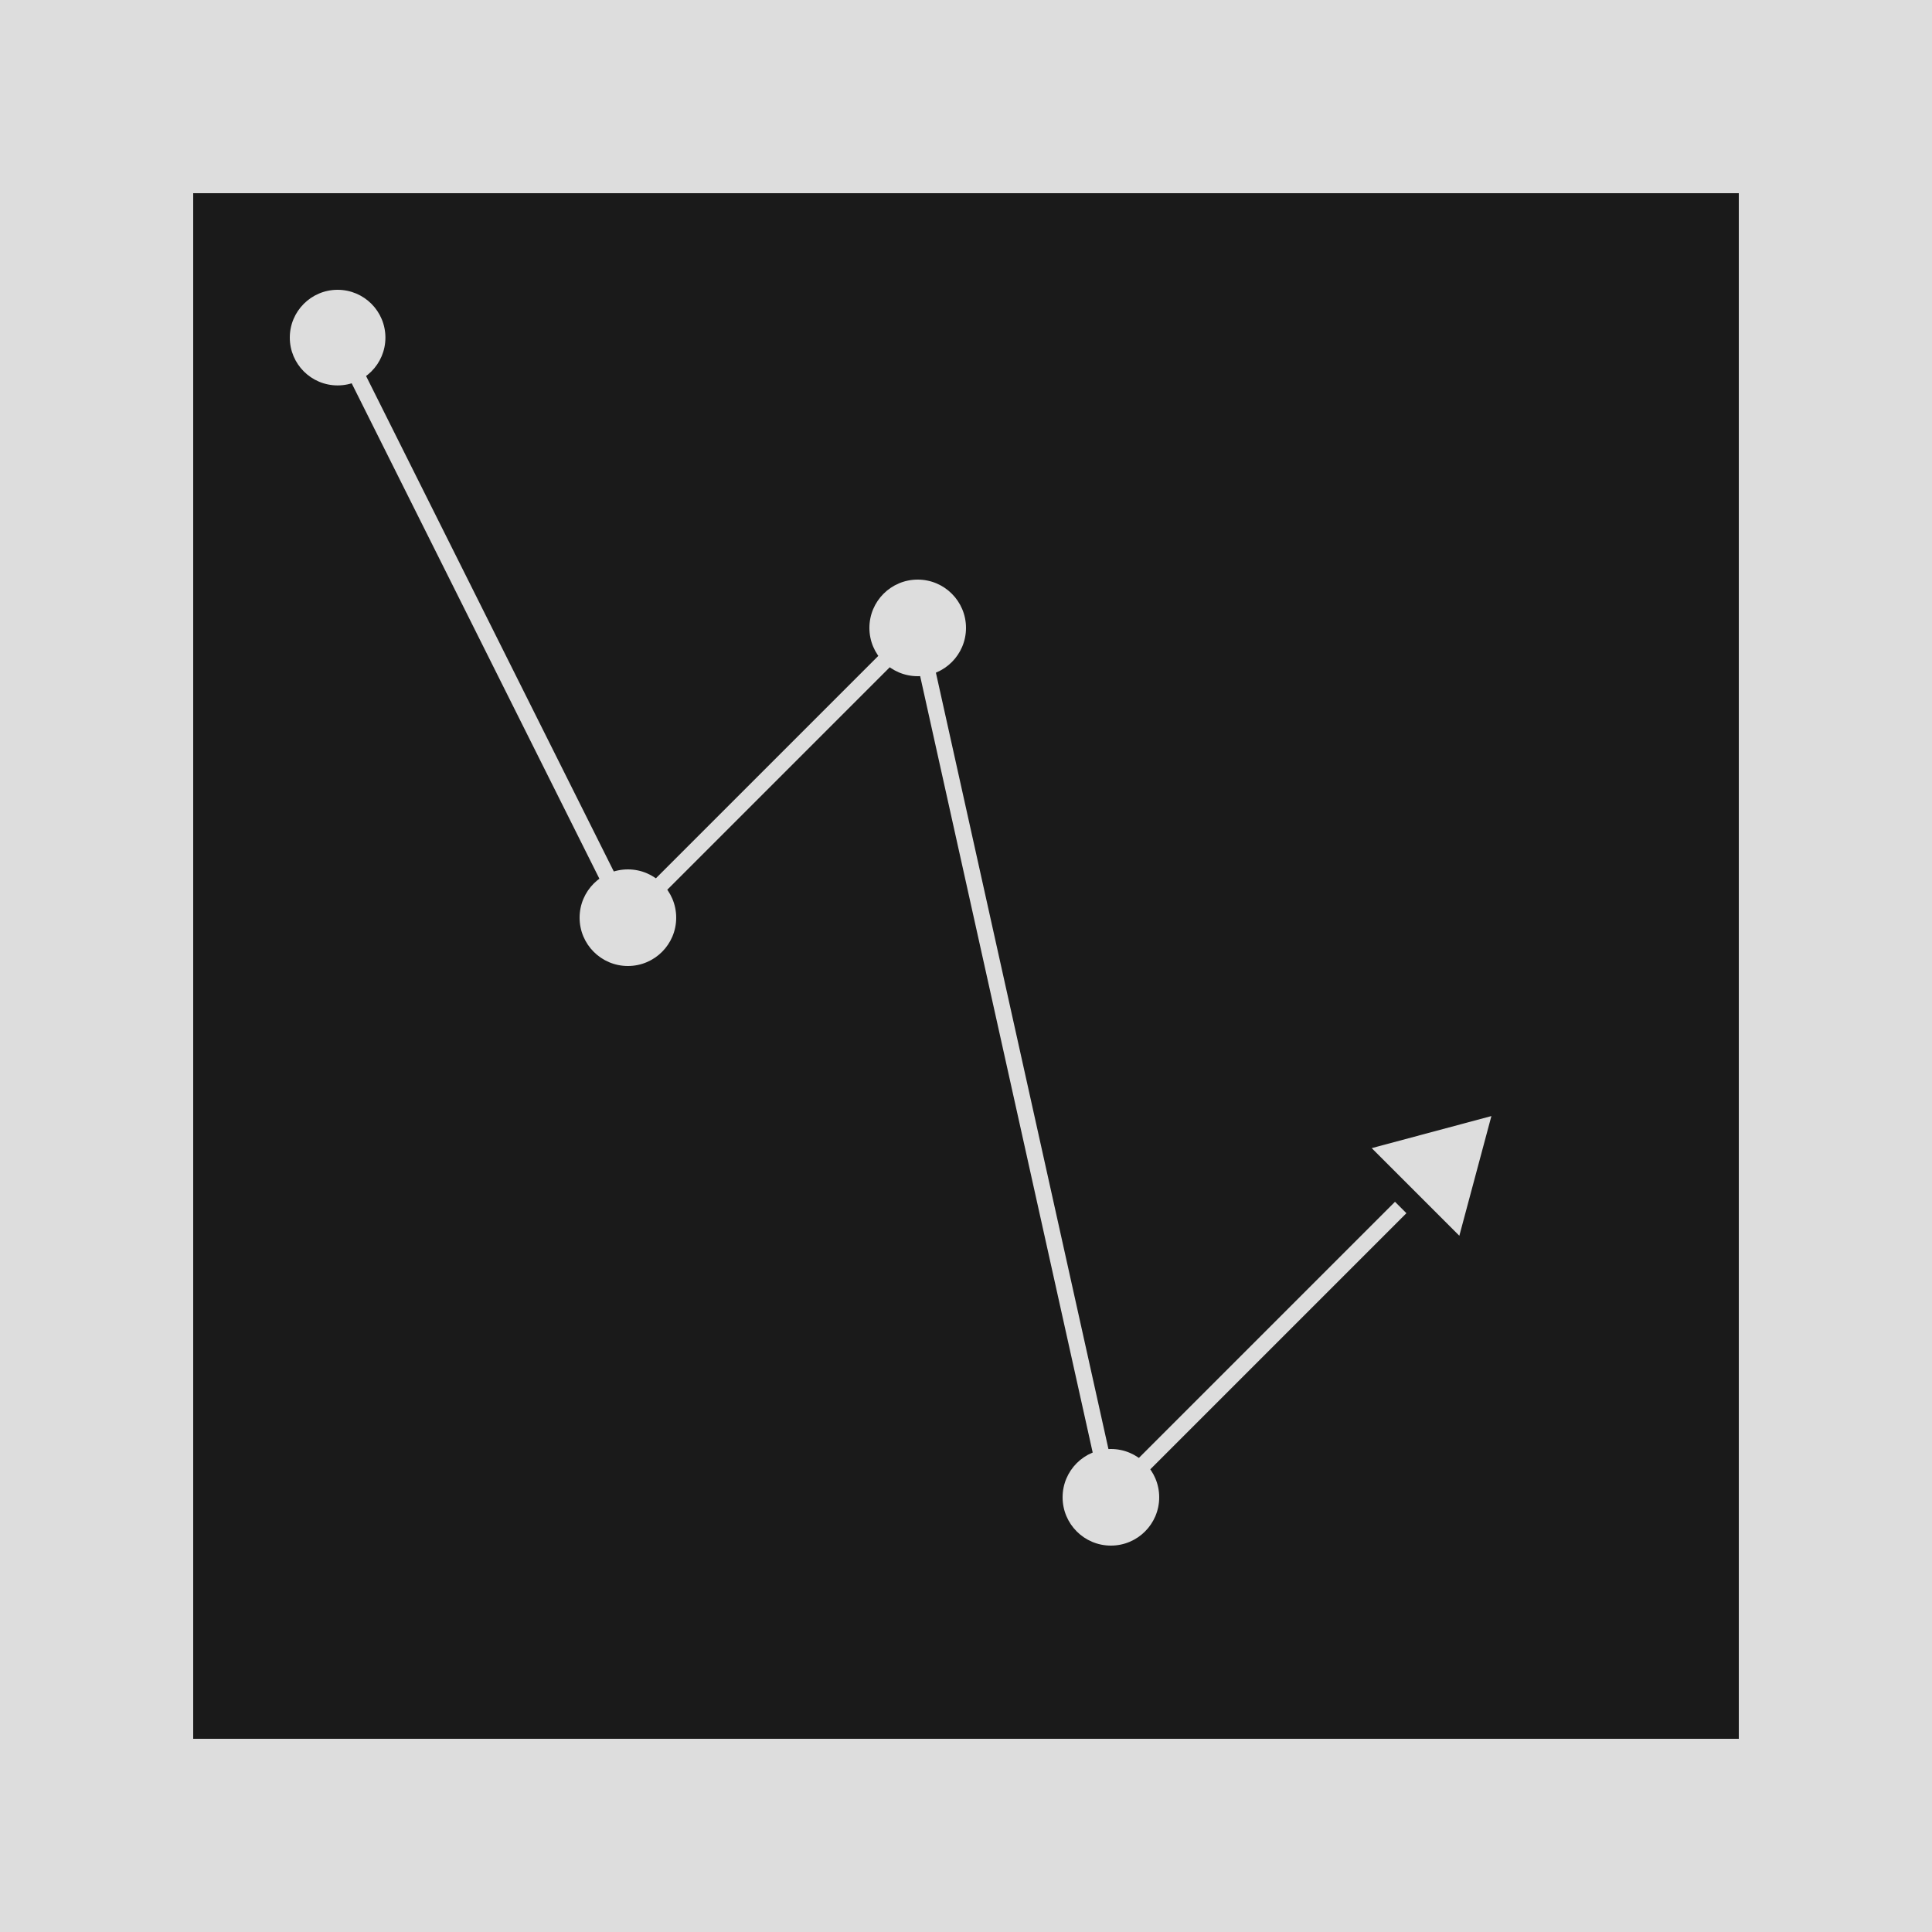 <svg width="200" height="200" viewBox="0 0 200 200" fill="none" xmlns="http://www.w3.org/2000/svg">
<rect width="200" height="200" fill="#DDDDDD"/>
<rect x="20" y="20" width="160" height="160" fill="#1A1A1A"/>
<path d="M35 35L65 95L95 65L115 155L145 125" stroke="#DDDDDD" stroke-width="1.67"/>
<path d="M154.389 115.535L151.07 127.924L142 118.854L154.389 115.535Z" fill="#DDDDDD"/>
<circle cx="65" cy="95" r="5" fill="#DDDDDD"/>
<circle cx="95" cy="65" r="5" fill="#DDDDDD"/>
<circle cx="115" cy="155" r="5" fill="#DDDDDD"/>
<circle cx="34.949" cy="34.949" r="4.949" fill="#DDDDDD"/>
</svg>
